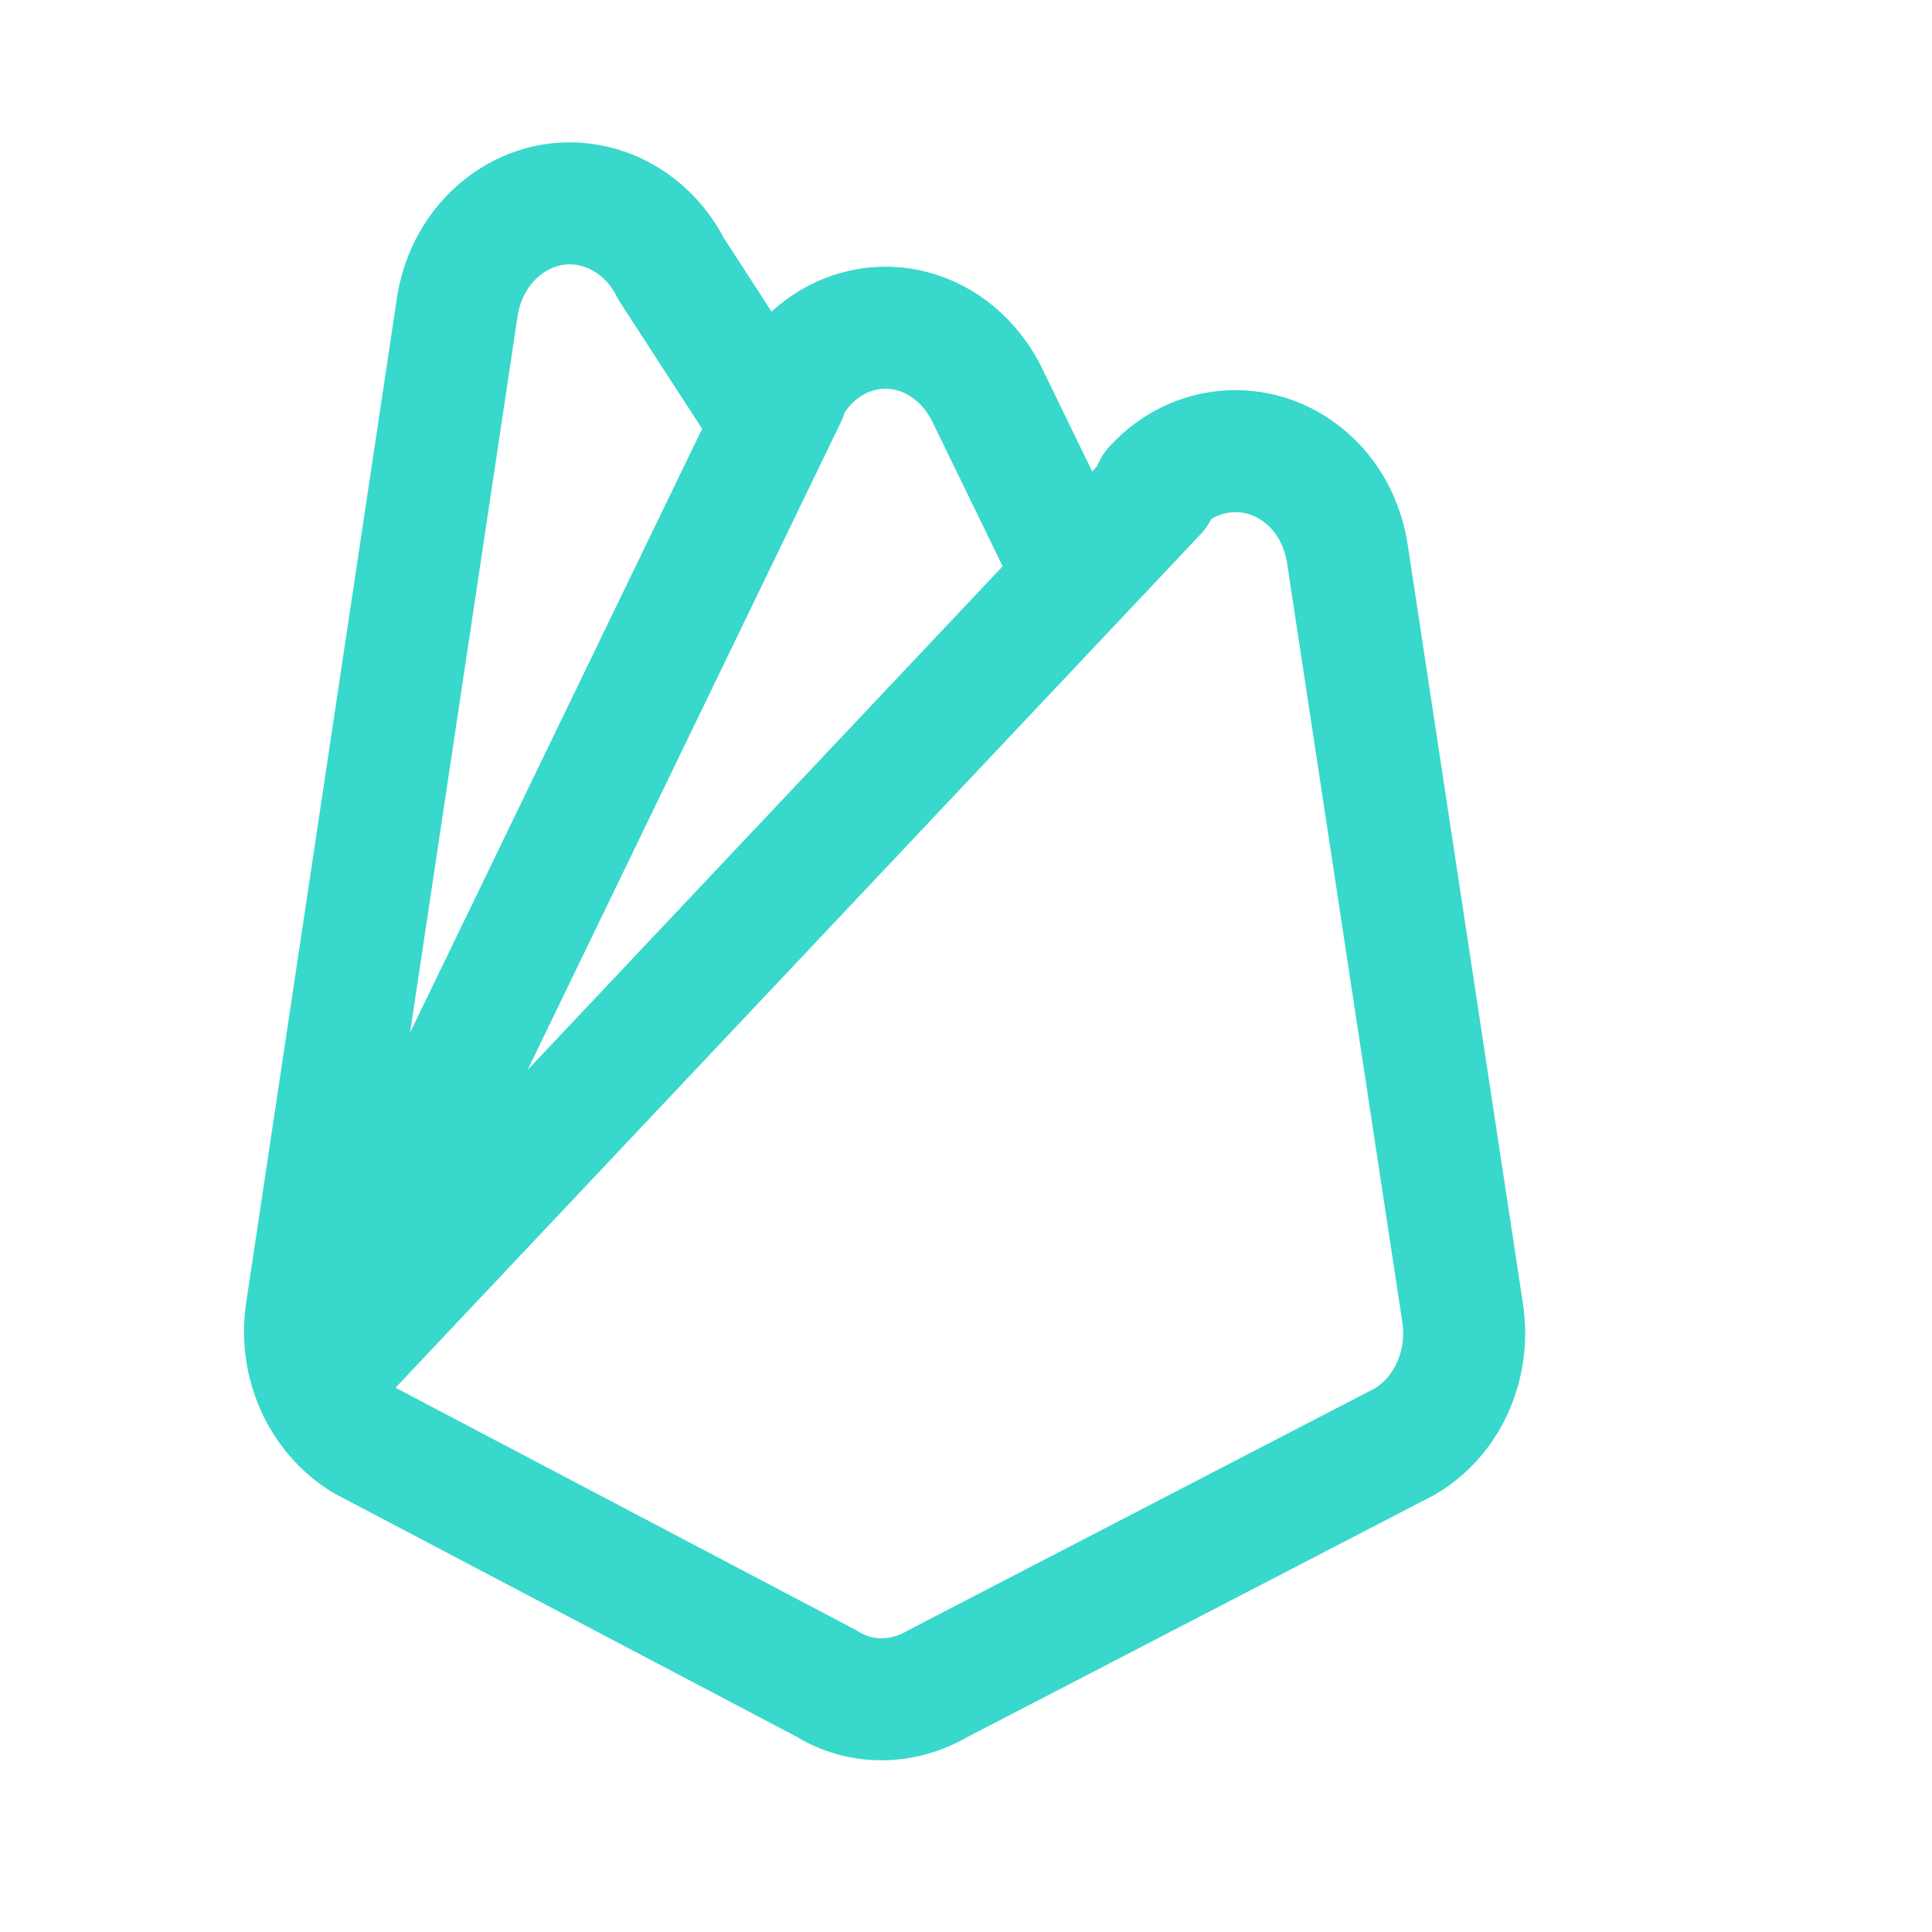 <svg width="19" height="19" viewBox="0 0 19 19" fill="none" xmlns="http://www.w3.org/2000/svg">
<path d="M3.09 13.483L7.733 3.883H7.718C8.005 3.277 8.684 3.047 9.236 3.367C9.432 3.481 9.598 3.662 9.704 3.875L10.504 5.521" stroke="#38D8CC" stroke-width="1.2" stroke-linecap="round" stroke-linejoin="round"/>
<path d="M11.35 4.8C11.787 4.317 12.505 4.317 12.943 4.792C13.109 4.972 13.214 5.202 13.252 5.456L14.385 12.918C14.46 13.426 14.234 13.934 13.811 14.179L9.228 16.555C8.881 16.759 8.465 16.768 8.126 16.555L3.581 14.163C3.165 13.909 2.939 13.409 3.014 12.902L4.494 3.039C4.585 2.368 5.166 1.909 5.778 2.015C6.125 2.073 6.435 2.31 6.601 2.646L7.537 4.088M3.12 13.589L11.372 4.841" stroke="#38D8CC" stroke-width="1.2" stroke-linecap="round" stroke-linejoin="round"/>
</svg>
